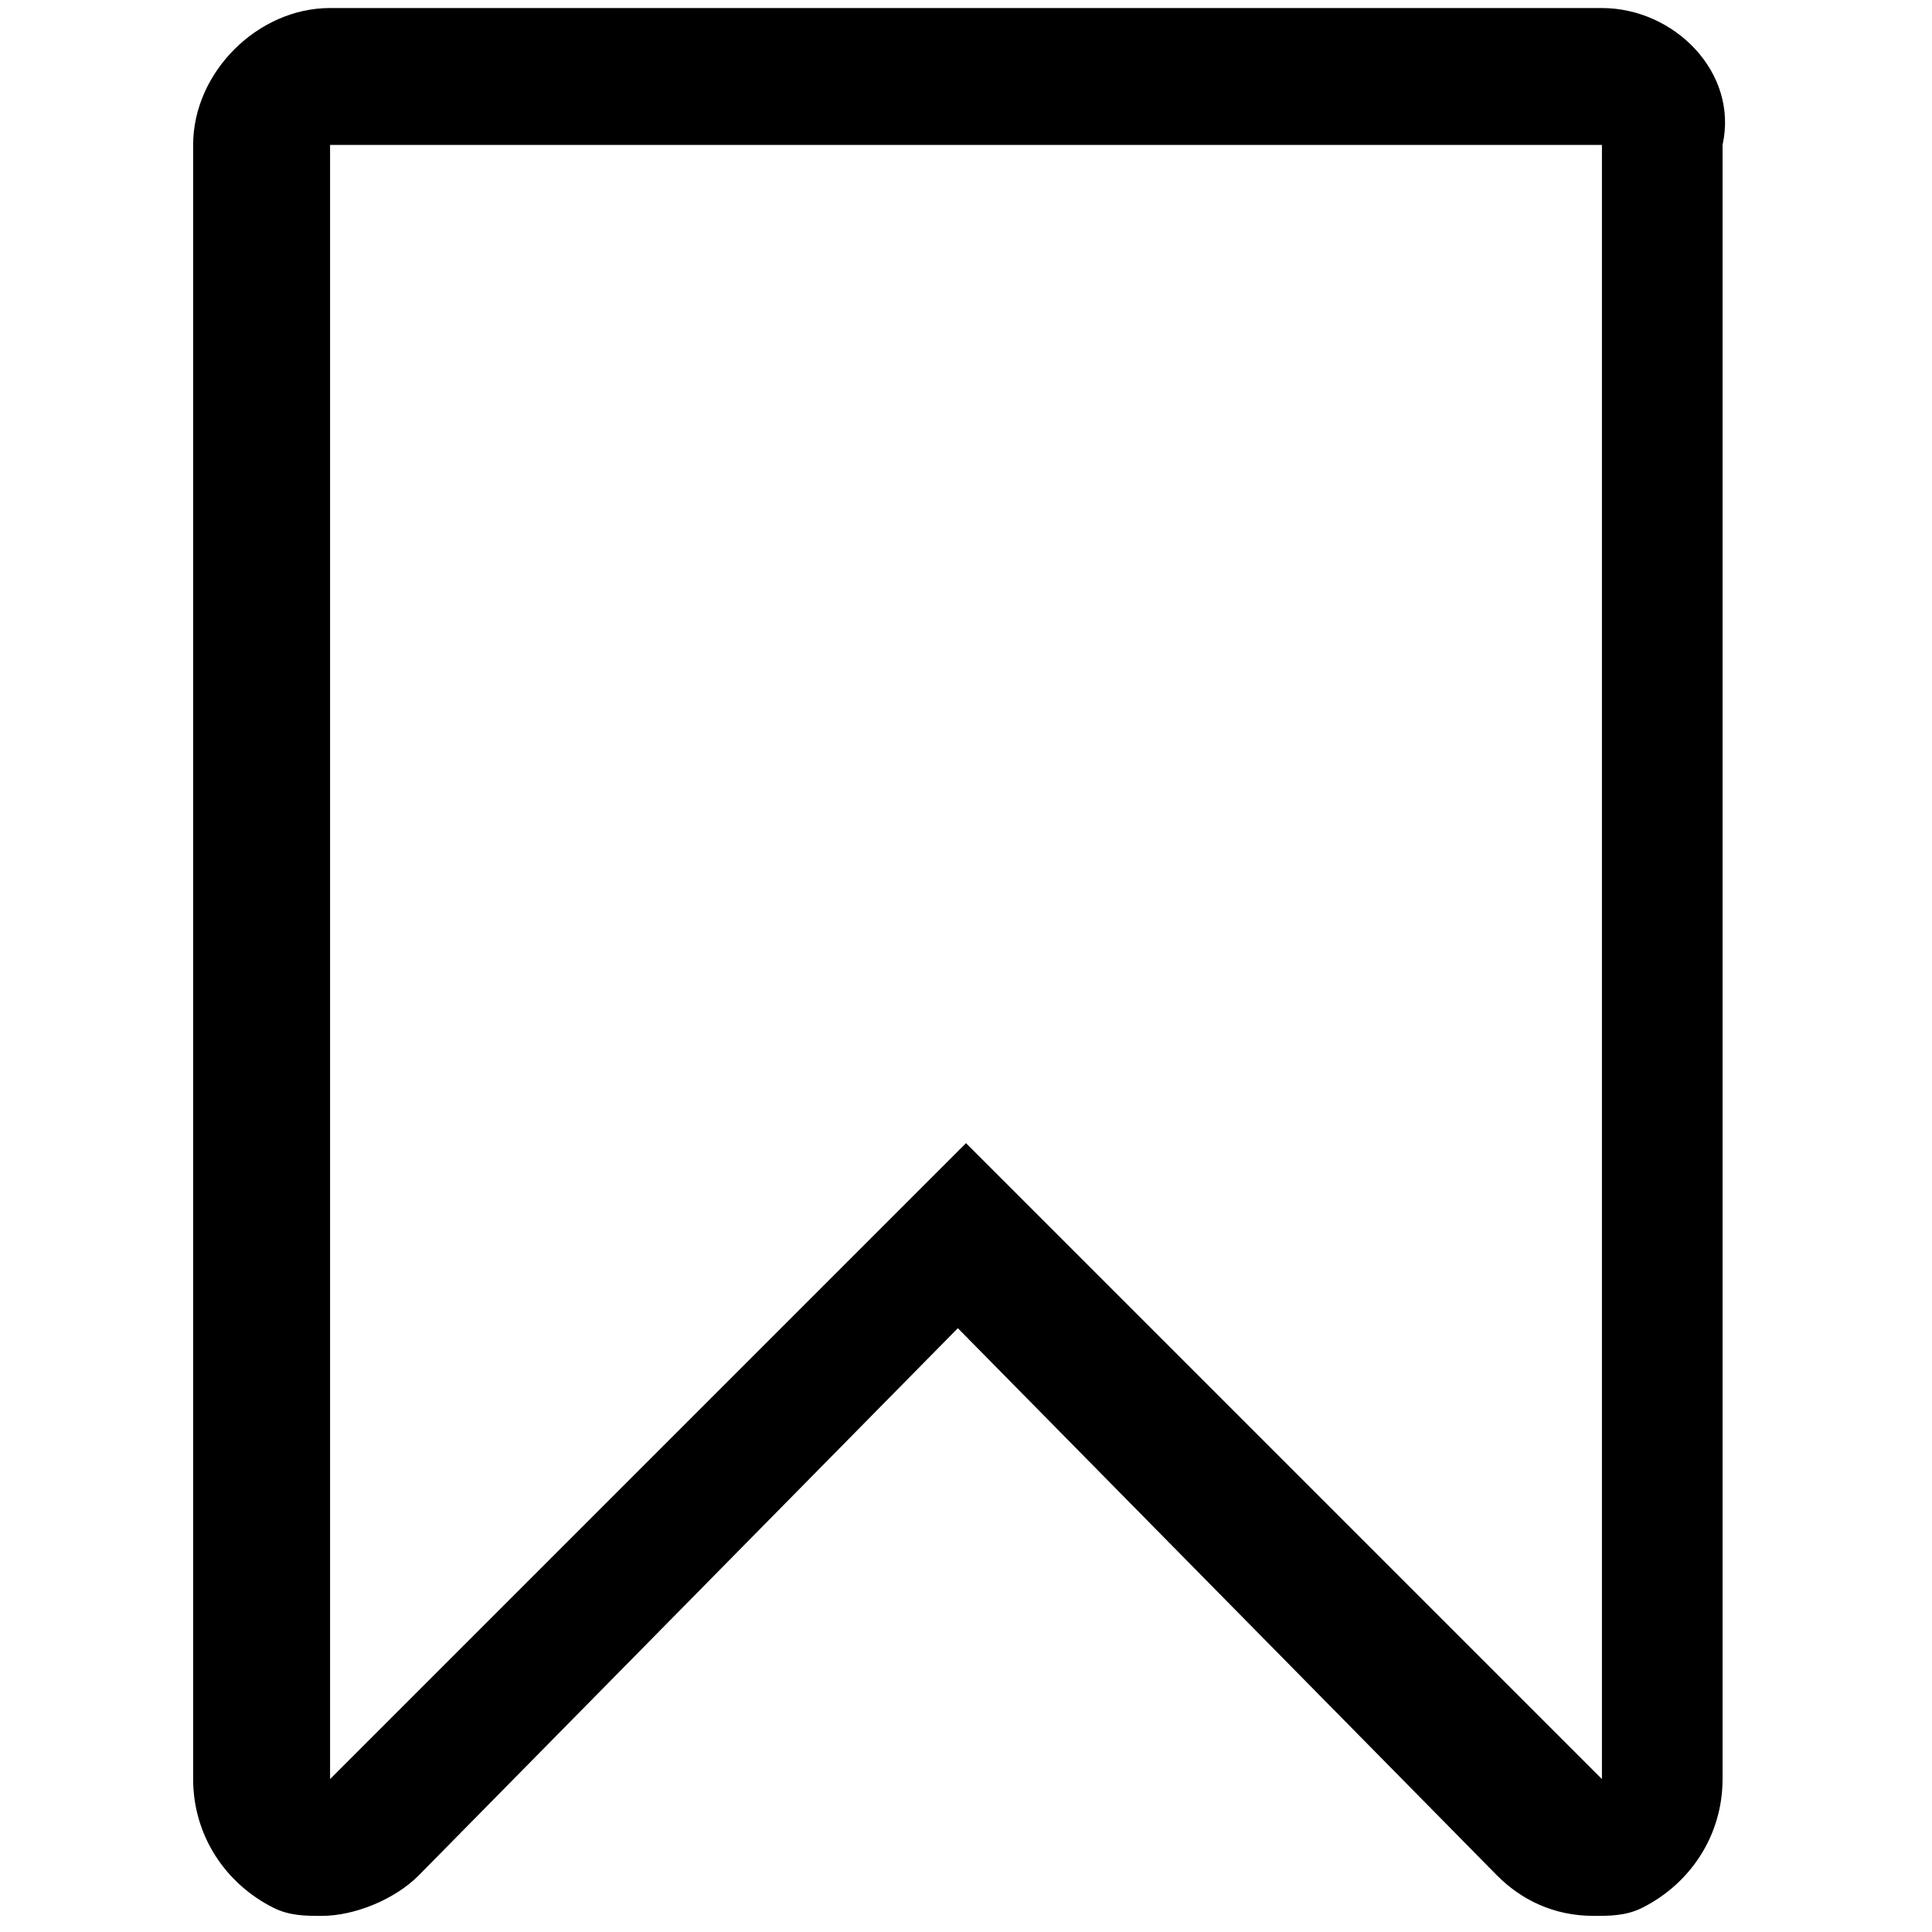 <!-- Generated by IcoMoon.io -->
<svg version="1.1" xmlns="http://www.w3.org/2000/svg" width="32" height="32" viewBox="0 0 32 32">
<title>bookmark</title>
<path d="M26.533 2.4v27.067l-10.533-10.533-10.533 10.533v-27.067h21.067zM26.533 0.133h-21.067c-1.2 0-2.267 1.067-2.267 2.267v27.067c0 0.933 0.533 1.733 1.333 2.133 0.267 0.133 0.533 0.133 0.8 0.133 0.533 0 1.2-0.267 1.6-0.667l8.933-9.067 8.933 9.067c0.4 0.4 0.933 0.667 1.6 0.667 0.267 0 0.533 0 0.8-0.133 0.8-0.4 1.333-1.2 1.333-2.133v-27.067c0.267-1.2-0.8-2.267-2-2.267v0z"></path>
</svg>

